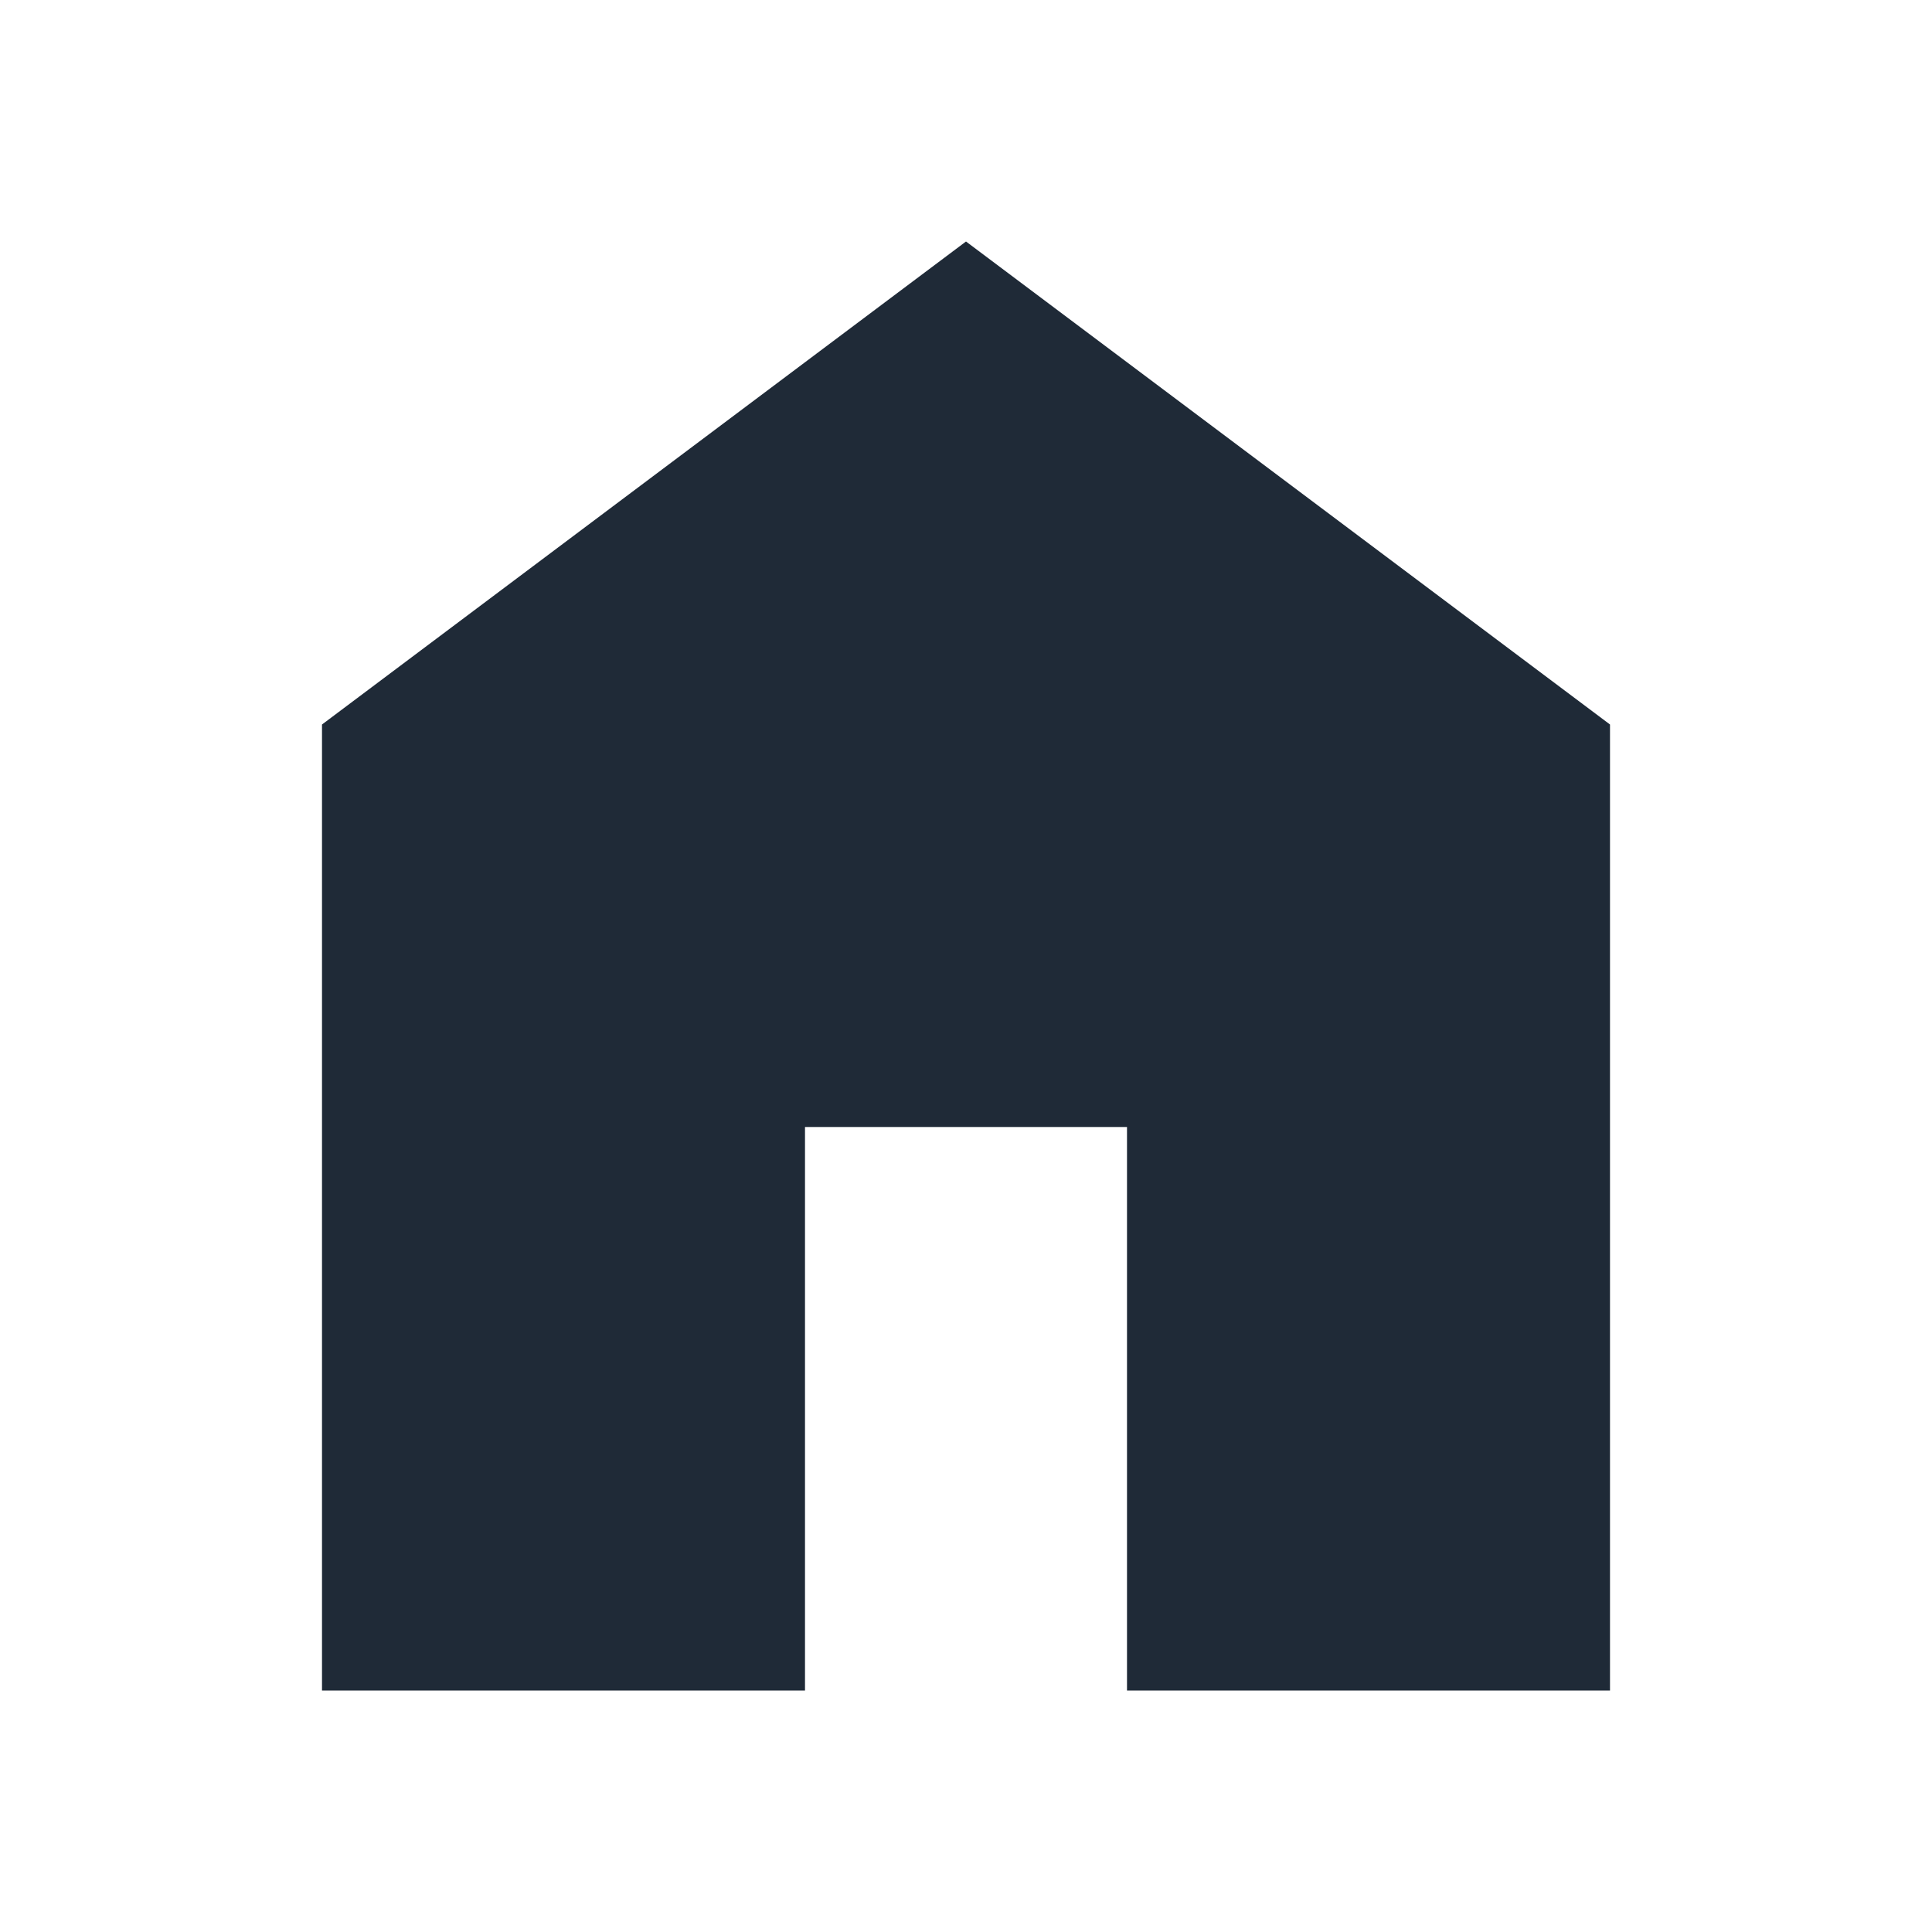 <svg width="24" height="24" viewBox="0 0 24 24" fill="none" xmlns="http://www.w3.org/2000/svg">
<mask id="mask0_4_2702" style="mask-type:alpha" maskUnits="userSpaceOnUse" x="0" y="0" width="24" height="24">
<rect width="24" height="24" fill="#D9D9D9"/>
</mask>
<g mask="url(#mask0_4_2702)">
<path d="M4 21V9L12 3L20 9V21H14V14H10V21H4Z" fill="#1F2A37"/>
</g>
</svg>
